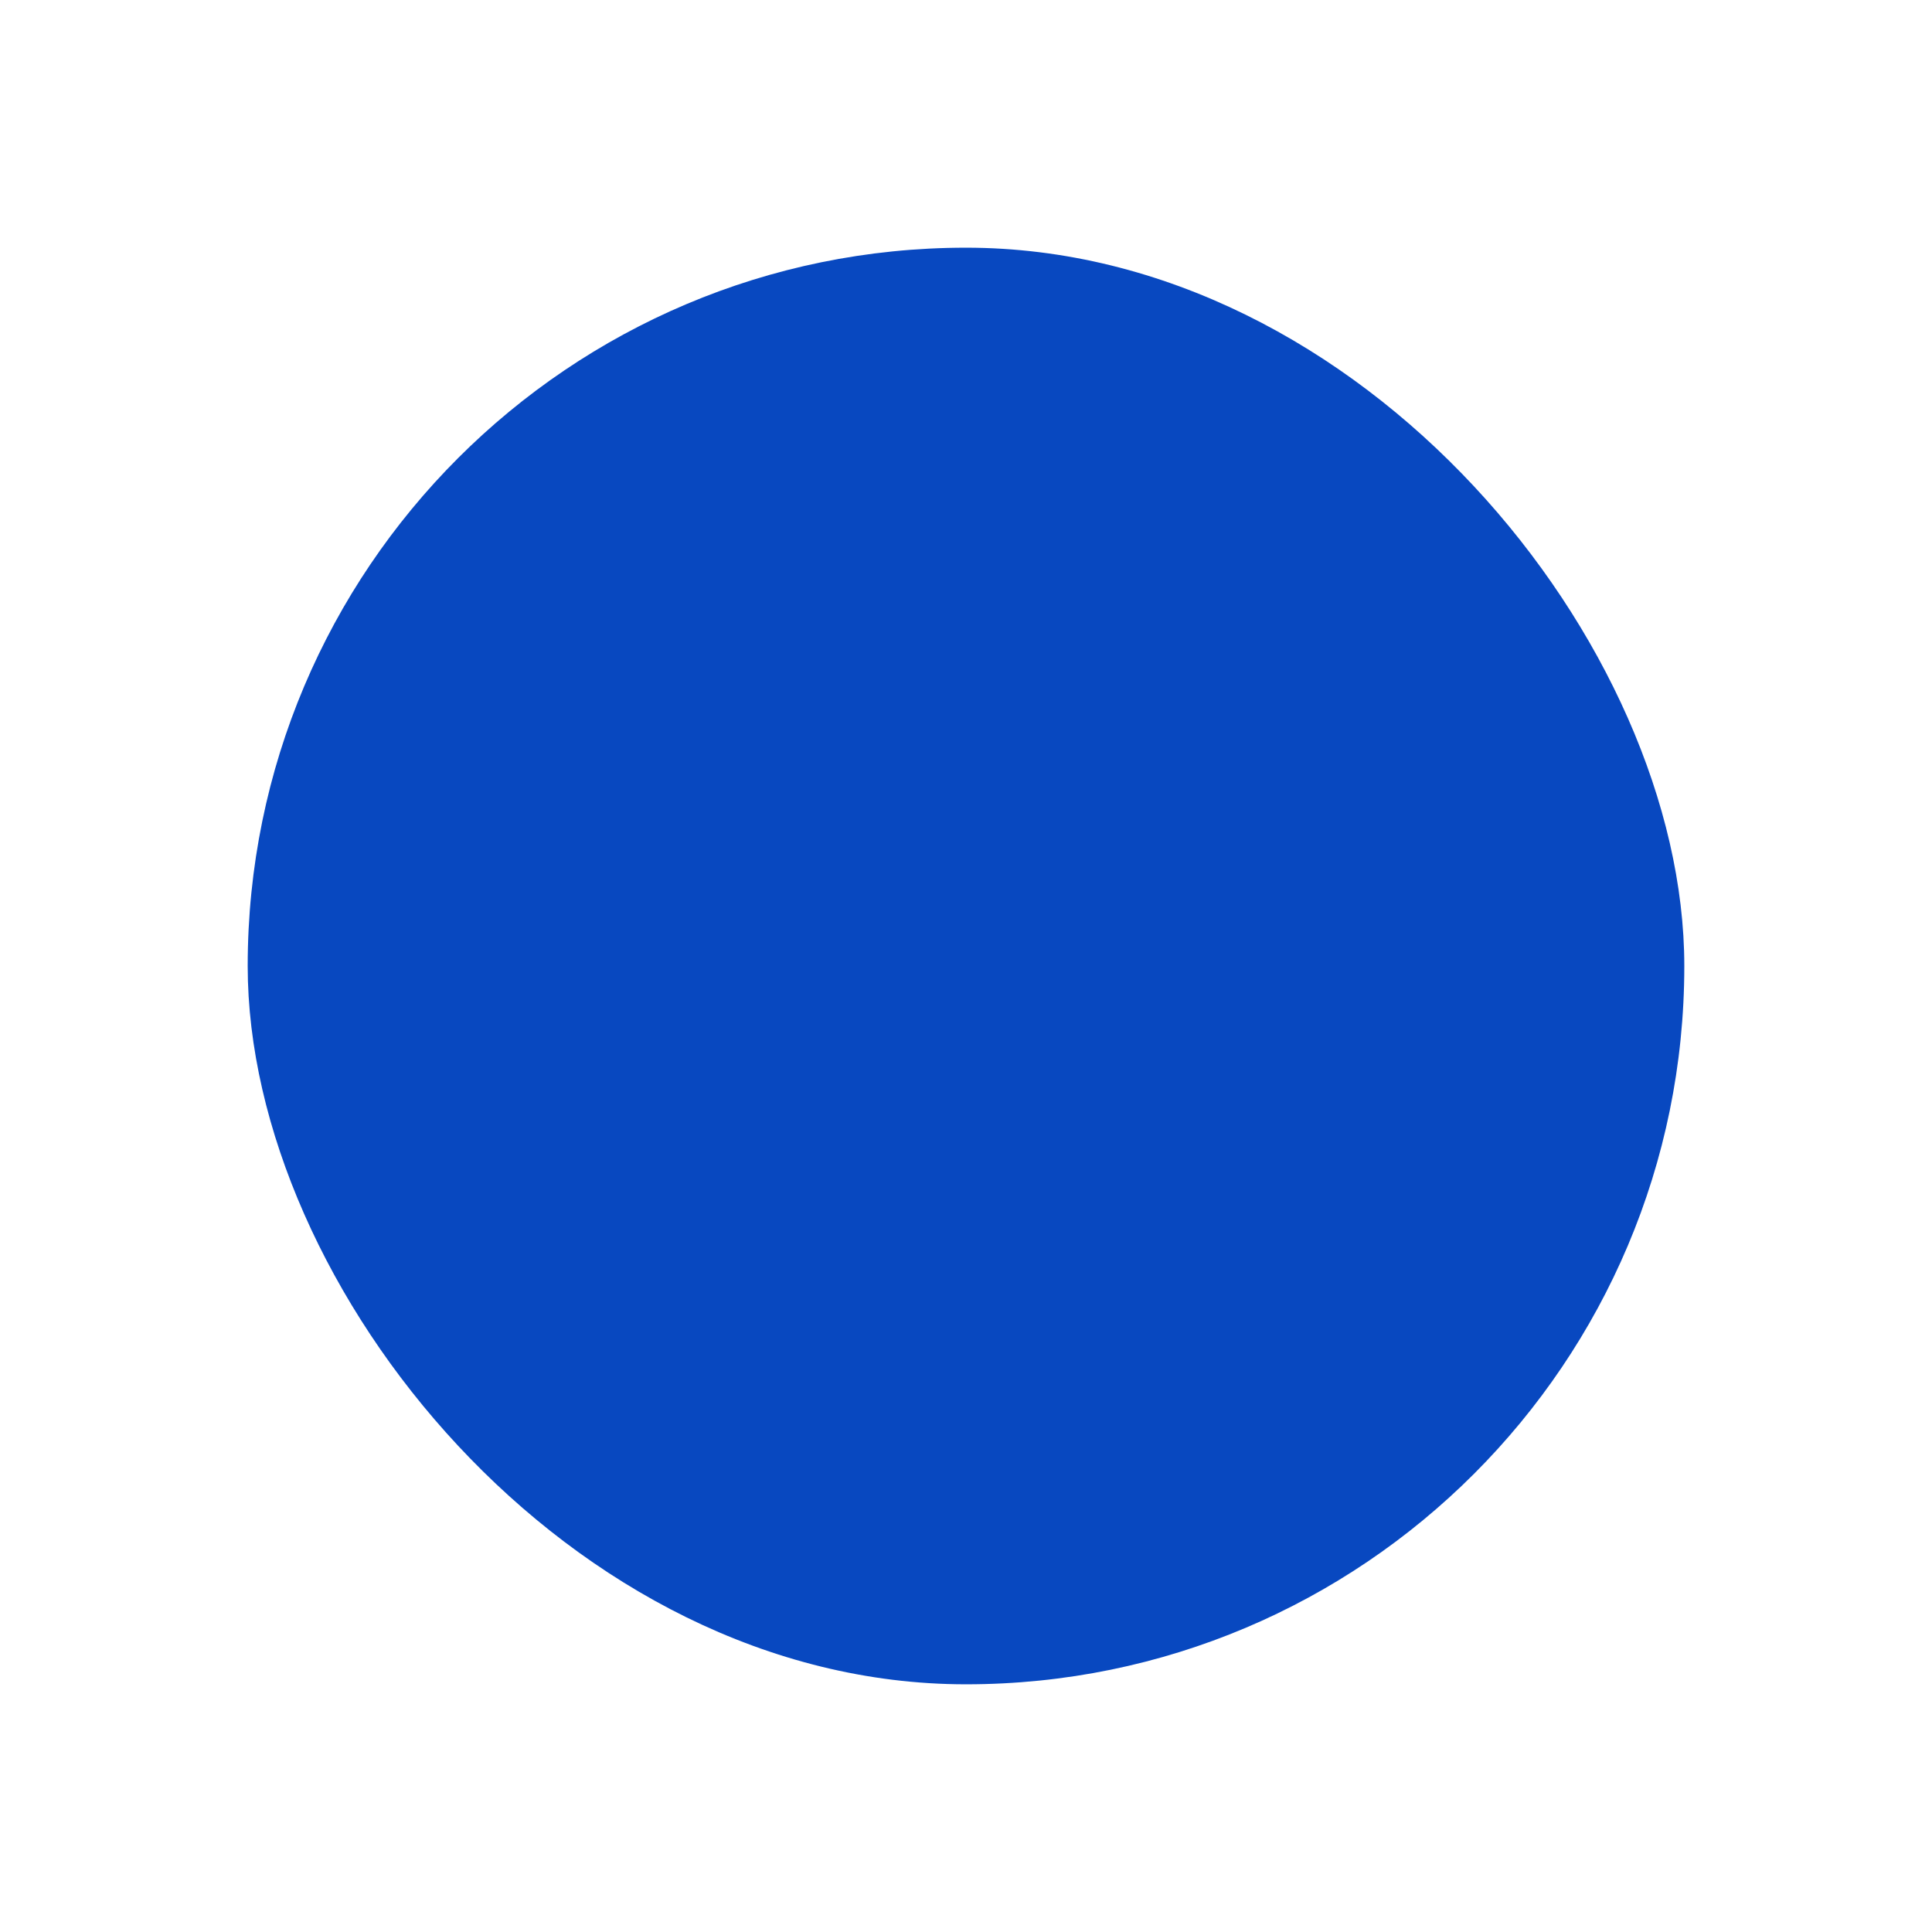 <?xml version="1.0" encoding="UTF-8"?>
<svg width="78" height="78" viewBox="0 0 78 78" fill="none" xmlns="http://www.w3.org/2000/svg">
  <g filter="url(#filter0_d_84_3)">
  <rect x="10" y="10" width="58" height="58" rx="29" fill="#0848C0"/>
  </g>
  <defs>
  <filter id="filter0_d_84_3" x="0" y="0" width="78" height="78" filterUnits="userSpaceOnUse" color-interpolation-filters="sRGB">
  <feFlood flood-opacity="0" result="BackgroundImageFix"/>
  <feColorMatrix in="SourceAlpha" type="matrix" values="0 0 0 0 0 0 0 0 0 0 0 0 0 0 0 0 0 0 127 0" result="hardAlpha"/>
  <feOffset/>
  <feGaussianBlur stdDeviation="5"/>
  <feColorMatrix type="matrix" values="0 0 0 0 0 0 0 0 0 0 0 0 0 0 0 0 0 0 0.08 0"/>
  <feBlend mode="normal" in2="BackgroundImageFix" result="effect1_dropShadow_84_3"/>
  <feBlend mode="normal" in="SourceGraphic" in2="effect1_dropShadow_84_3" result="shape"/>
  </filter>
  </defs>
  </svg>
  